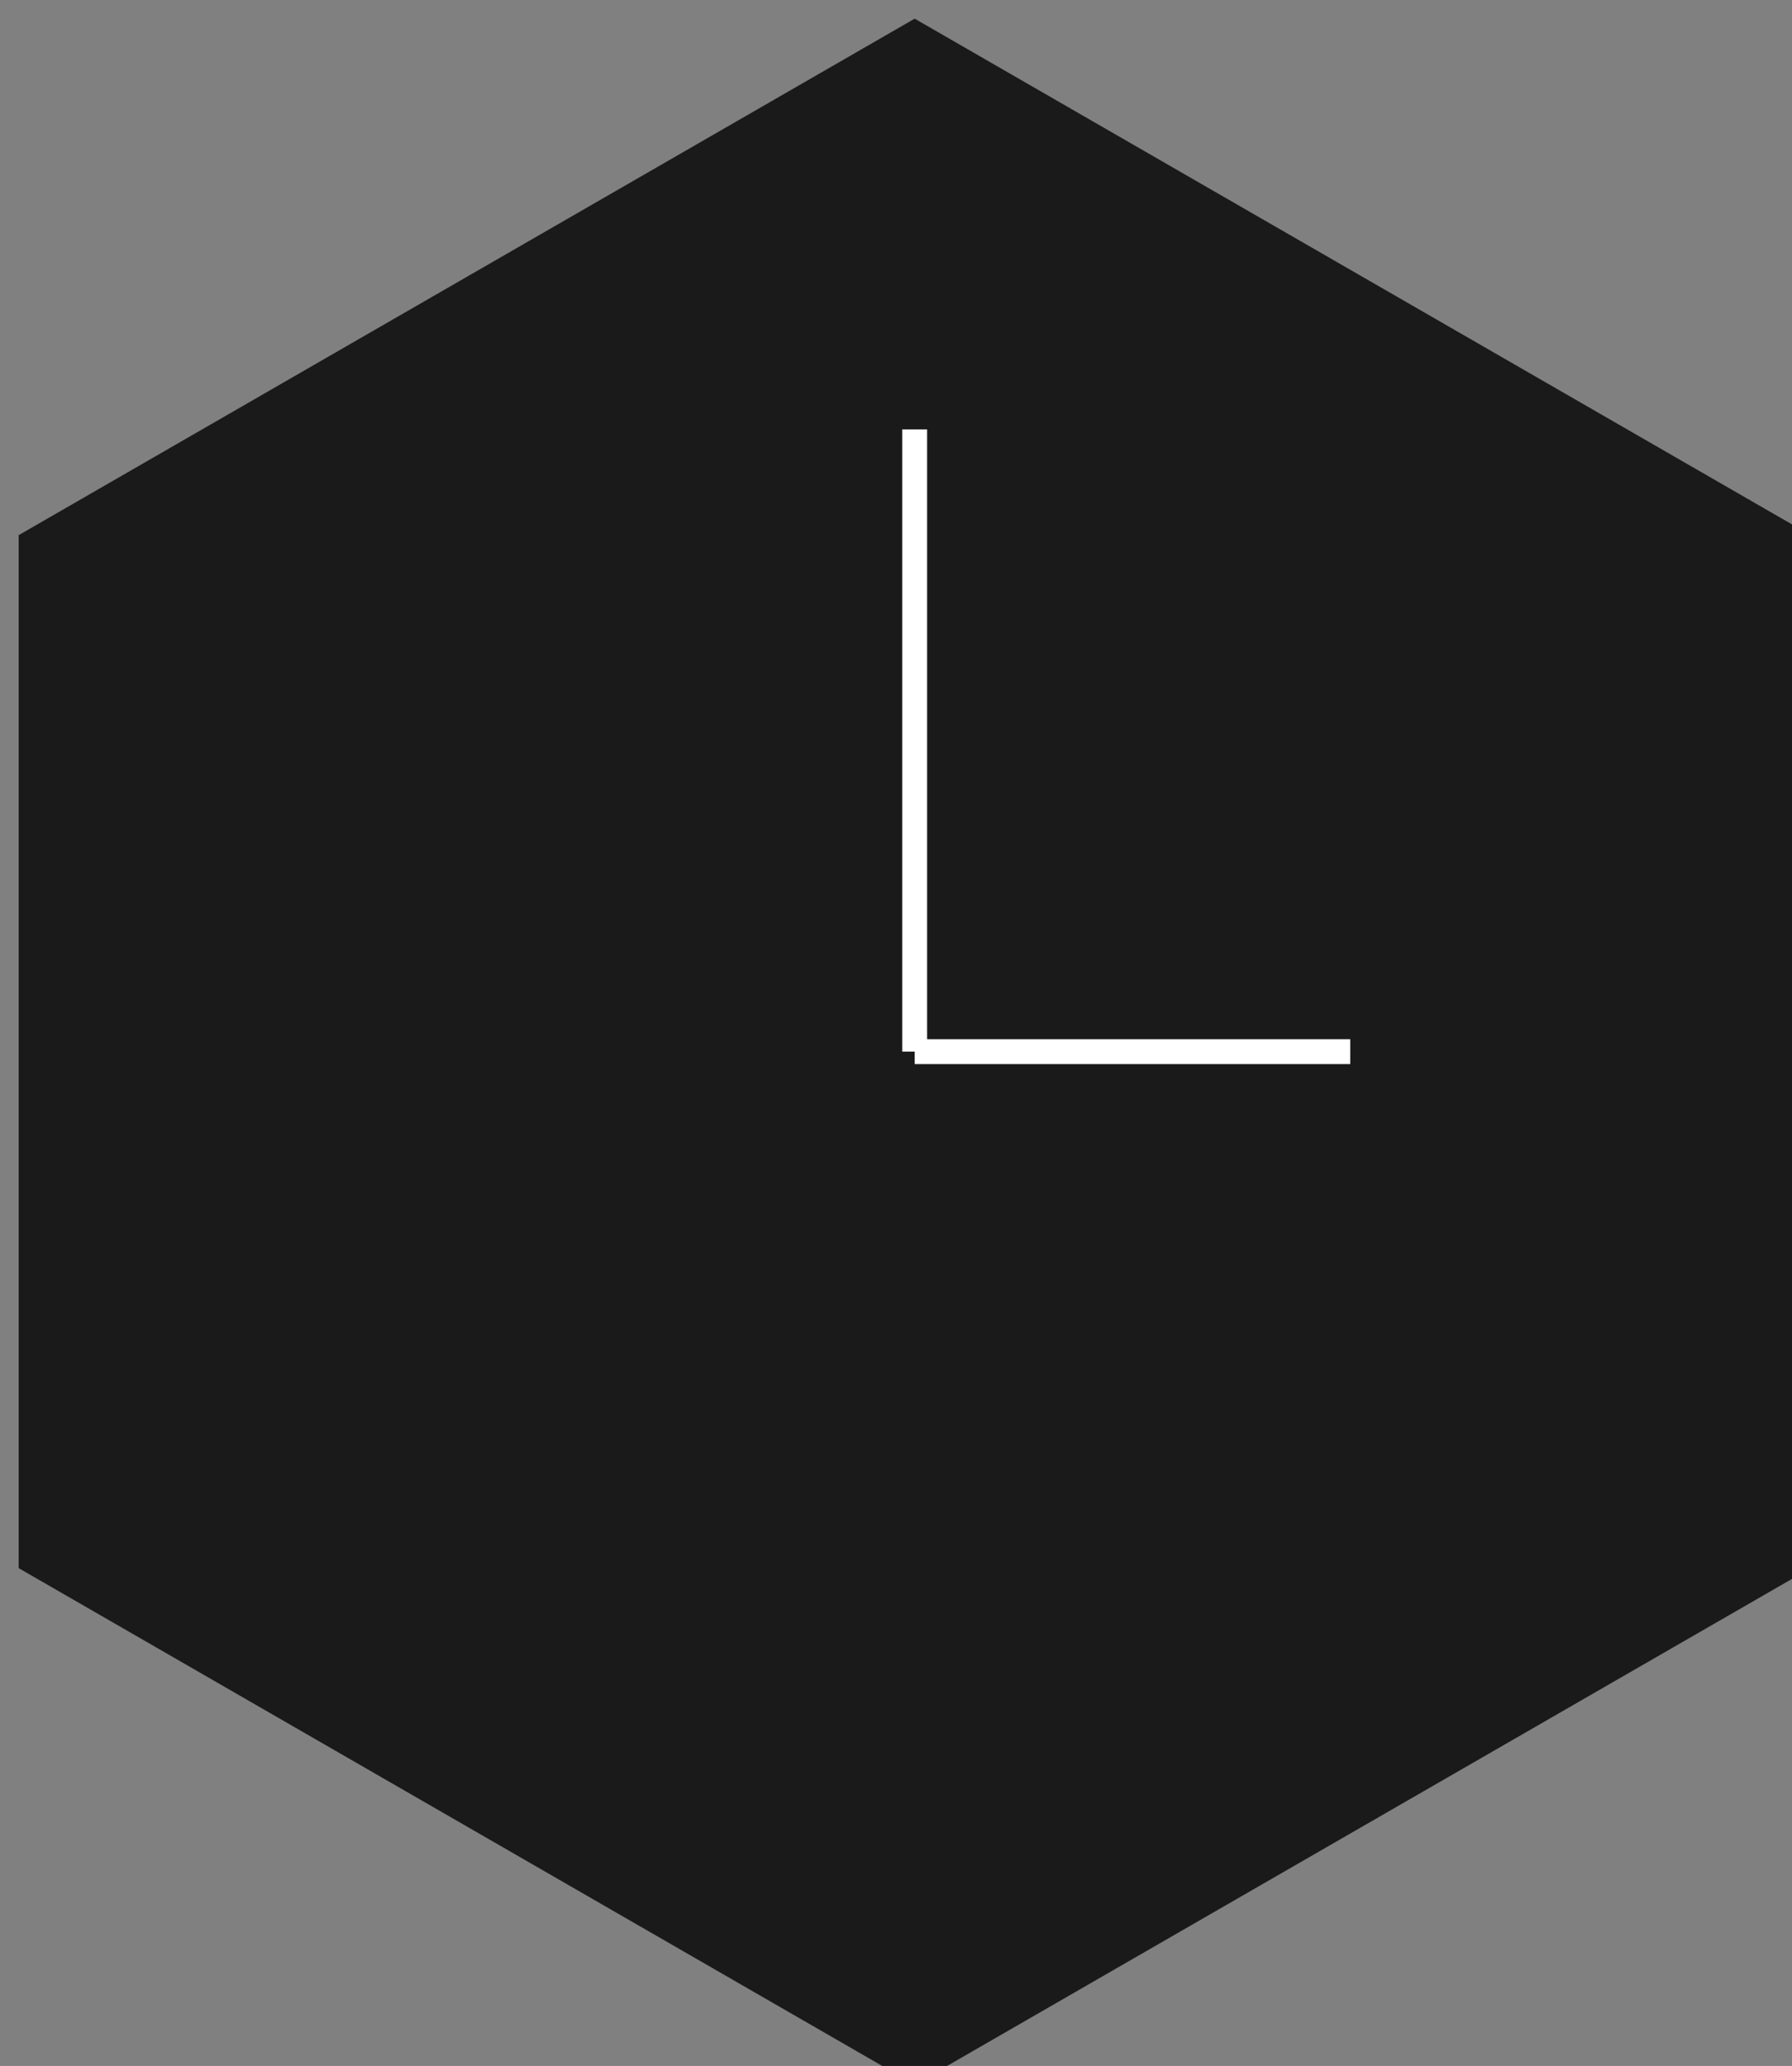 <?xml version="1.0" encoding="utf-8"?>
<!-- Generator: Adobe Illustrator 18.0.0, SVG Export Plug-In . SVG Version: 6.00 Build 0)  -->
<!DOCTYPE svg PUBLIC "-//W3C//DTD SVG 1.1//EN" "http://www.w3.org/Graphics/SVG/1.1/DTD/svg11.dtd">
<svg version="1.1" id="Слой_1" xmlns="http://www.w3.org/2000/svg" xmlns:xlink="http://www.w3.org/1999/xlink" x="0px" y="0px"
	 viewBox="1044.5 -28.5 144 166" enable-background="new 1044.5 -28.5 144 166" xml:space="preserve">
<rect x="1044.5" y="-28.5" width="144" height="166" fill="#808080" stroke="none"/>
<polygon fill="#1A1A1A" points="1046,14.5 1118,-27 1190,14.5 1190,97.5 1118,139 1046,97.5 "/>
<rect x="1117" y="6" fill="#FFFFFF" width="2" height="50"/>
<rect x="1118" y="55" fill="#FFFFFF" width="35" height="2"/>
</svg>
